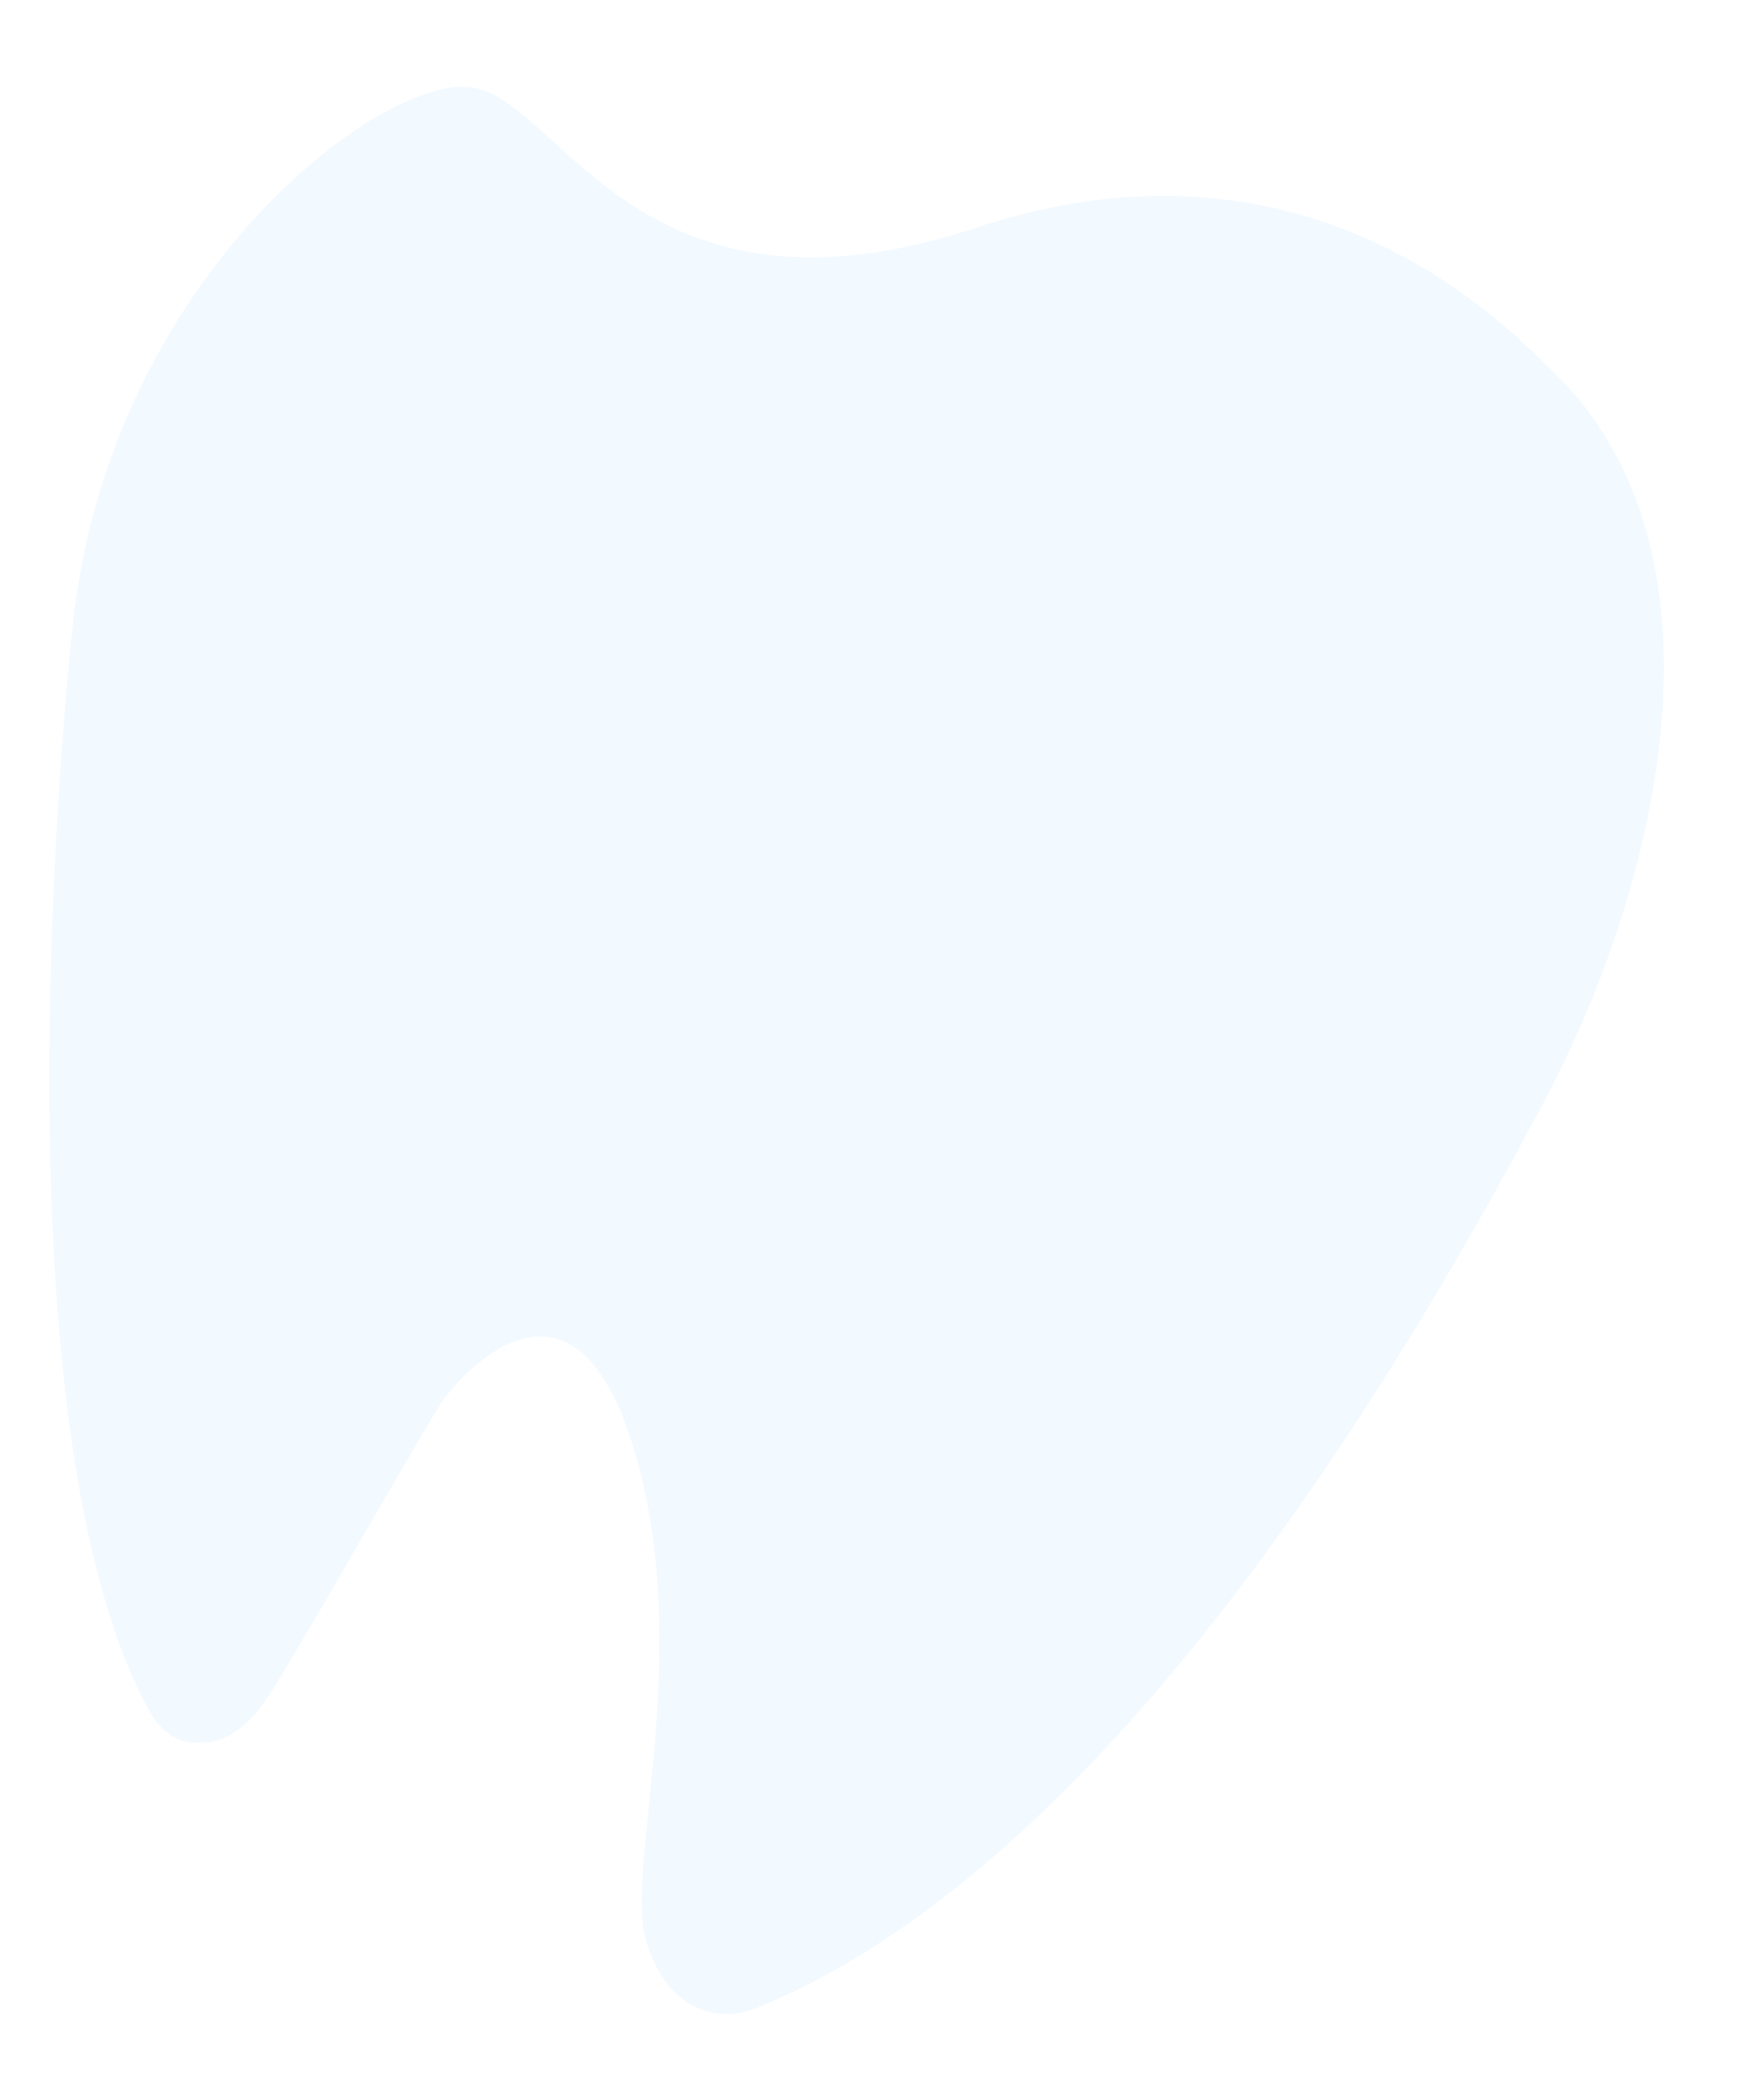 <svg width="420" height="504" viewBox="0 0 420 504" fill="none" xmlns="http://www.w3.org/2000/svg">
<g filter="url(#filter0_f_55_1839)">
<path d="M17.497 149.84C12.576 196.055 1.645 348.337 35.833 410.615C40.977 419.994 48.585 418.131 48.585 418.131C48.585 418.131 56.37 419.522 64.587 406.803C72.803 394.084 98.792 347.937 105.913 336.62C108.101 333.168 136.24 297.354 151.673 346.251C167.107 395.147 149.882 447.946 155.025 465.633C160.169 483.321 173.189 485.404 181.281 481.997C264.371 448.513 333.567 333.492 368.149 268.896C397.607 215.798 418.429 132.845 372.311 88.771C362.564 79.46 315.12 27.922 234.473 54.607C153.825 81.291 135.264 25.172 113.767 21.068C92.271 16.964 26.366 66.448 17.497 149.84Z" fill="#F2F9FF"/>
</g>
<defs>
<filter id="filter0_f_55_1839" x="-8.138" y="0.831" width="427.453" height="502.534" filterUnits="userSpaceOnUse" color-interpolation-filters="sRGB">
<feFlood flood-opacity="0" result="BackgroundImageFix"/>
<feBlend mode="normal" in="SourceGraphic" in2="BackgroundImageFix" result="shape"/>
<feGaussianBlur stdDeviation="10" result="effect1_foregroundBlur_55_1839"/>
</filter>
</defs>
</svg>
